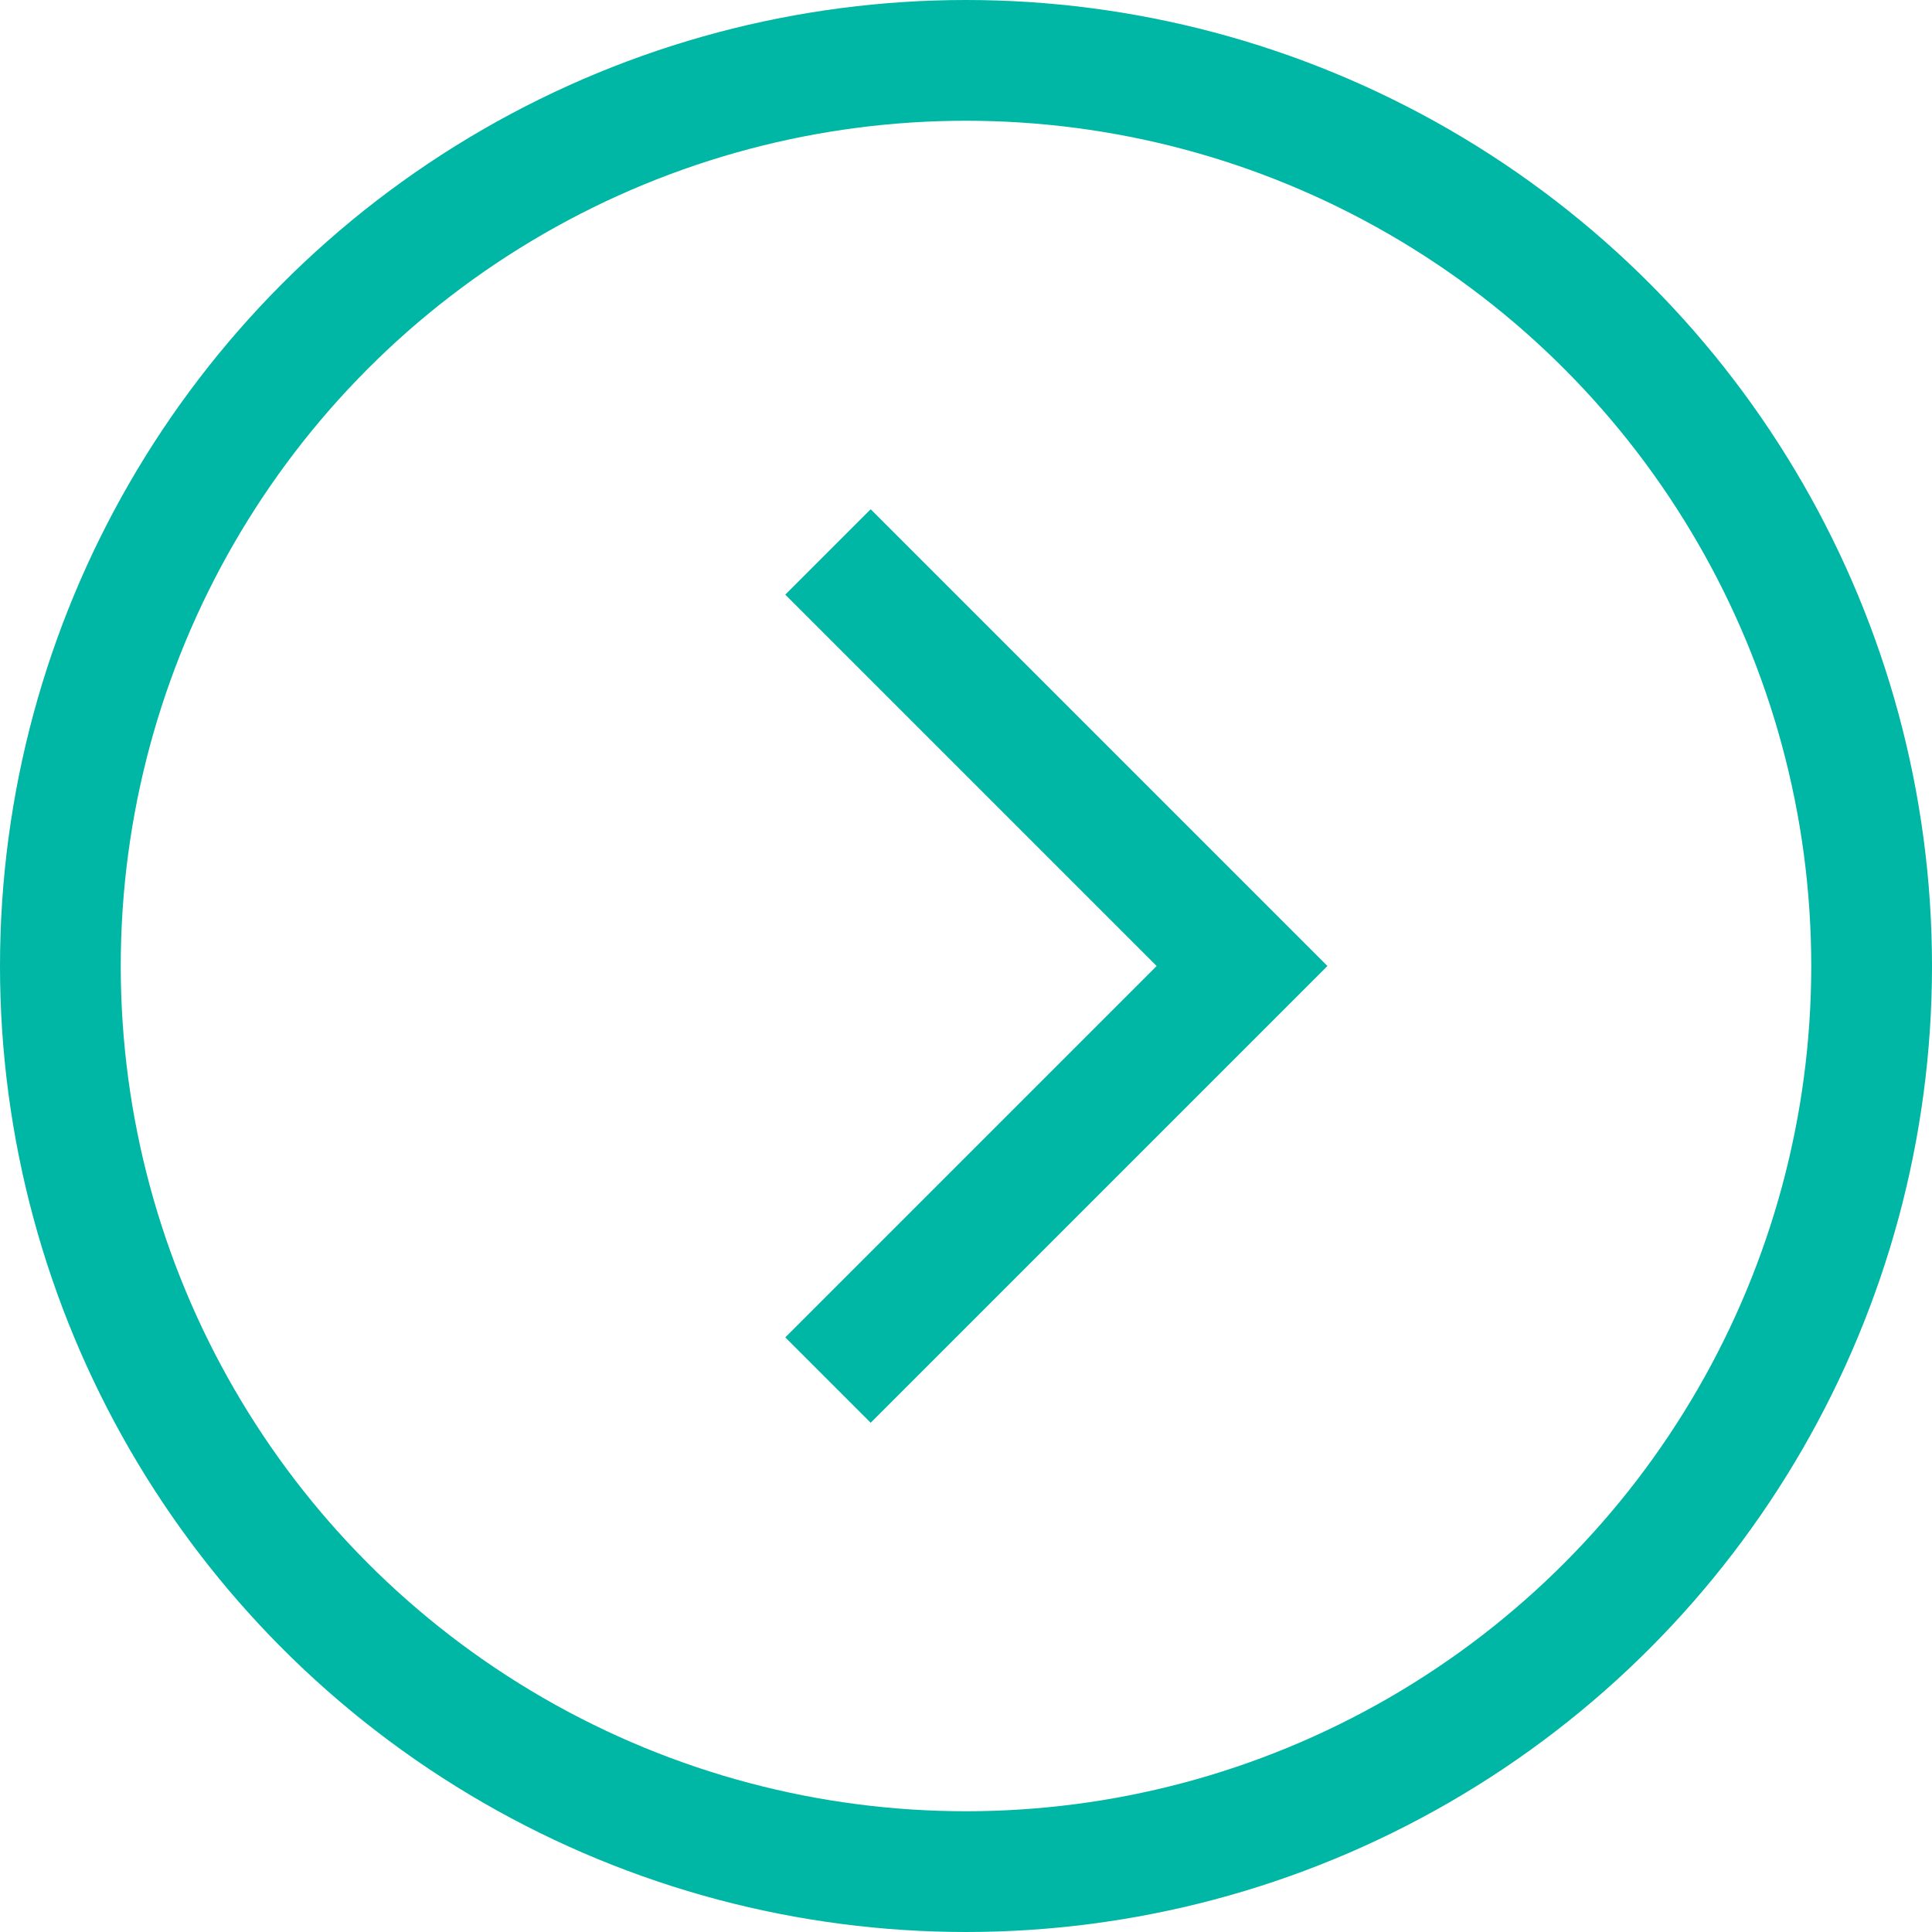 <?xml version="1.0" encoding="UTF-8"?>
<svg width="16px" height="16px" viewBox="0 0 16 16" version="1.1" xmlns="http://www.w3.org/2000/svg" xmlns:xlink="http://www.w3.org/1999/xlink">
    <title>Group 14</title>
    <g id="切圖" stroke="none" stroke-width="1" fill="none" fill-rule="evenodd">
        <g id="(網頁視覺v1)-診所薪轉服務" transform="translate(-532, -3028)" stroke="#00B6A4">
            <g id="Group-16" transform="translate(120, 2917)">
                <g id="Group-14" transform="translate(412, 111)">
                    <g id="Group-35" transform="translate(-0, 0)">
                        <circle id="Oval" cx="8" cy="8" r="7.5"></circle>
                        <polyline id="Path-5" points="6.857 4.571 10.286 8 6.857 11.429"></polyline>
                    </g>
                </g>
            </g>
        </g>
    </g>
</svg>